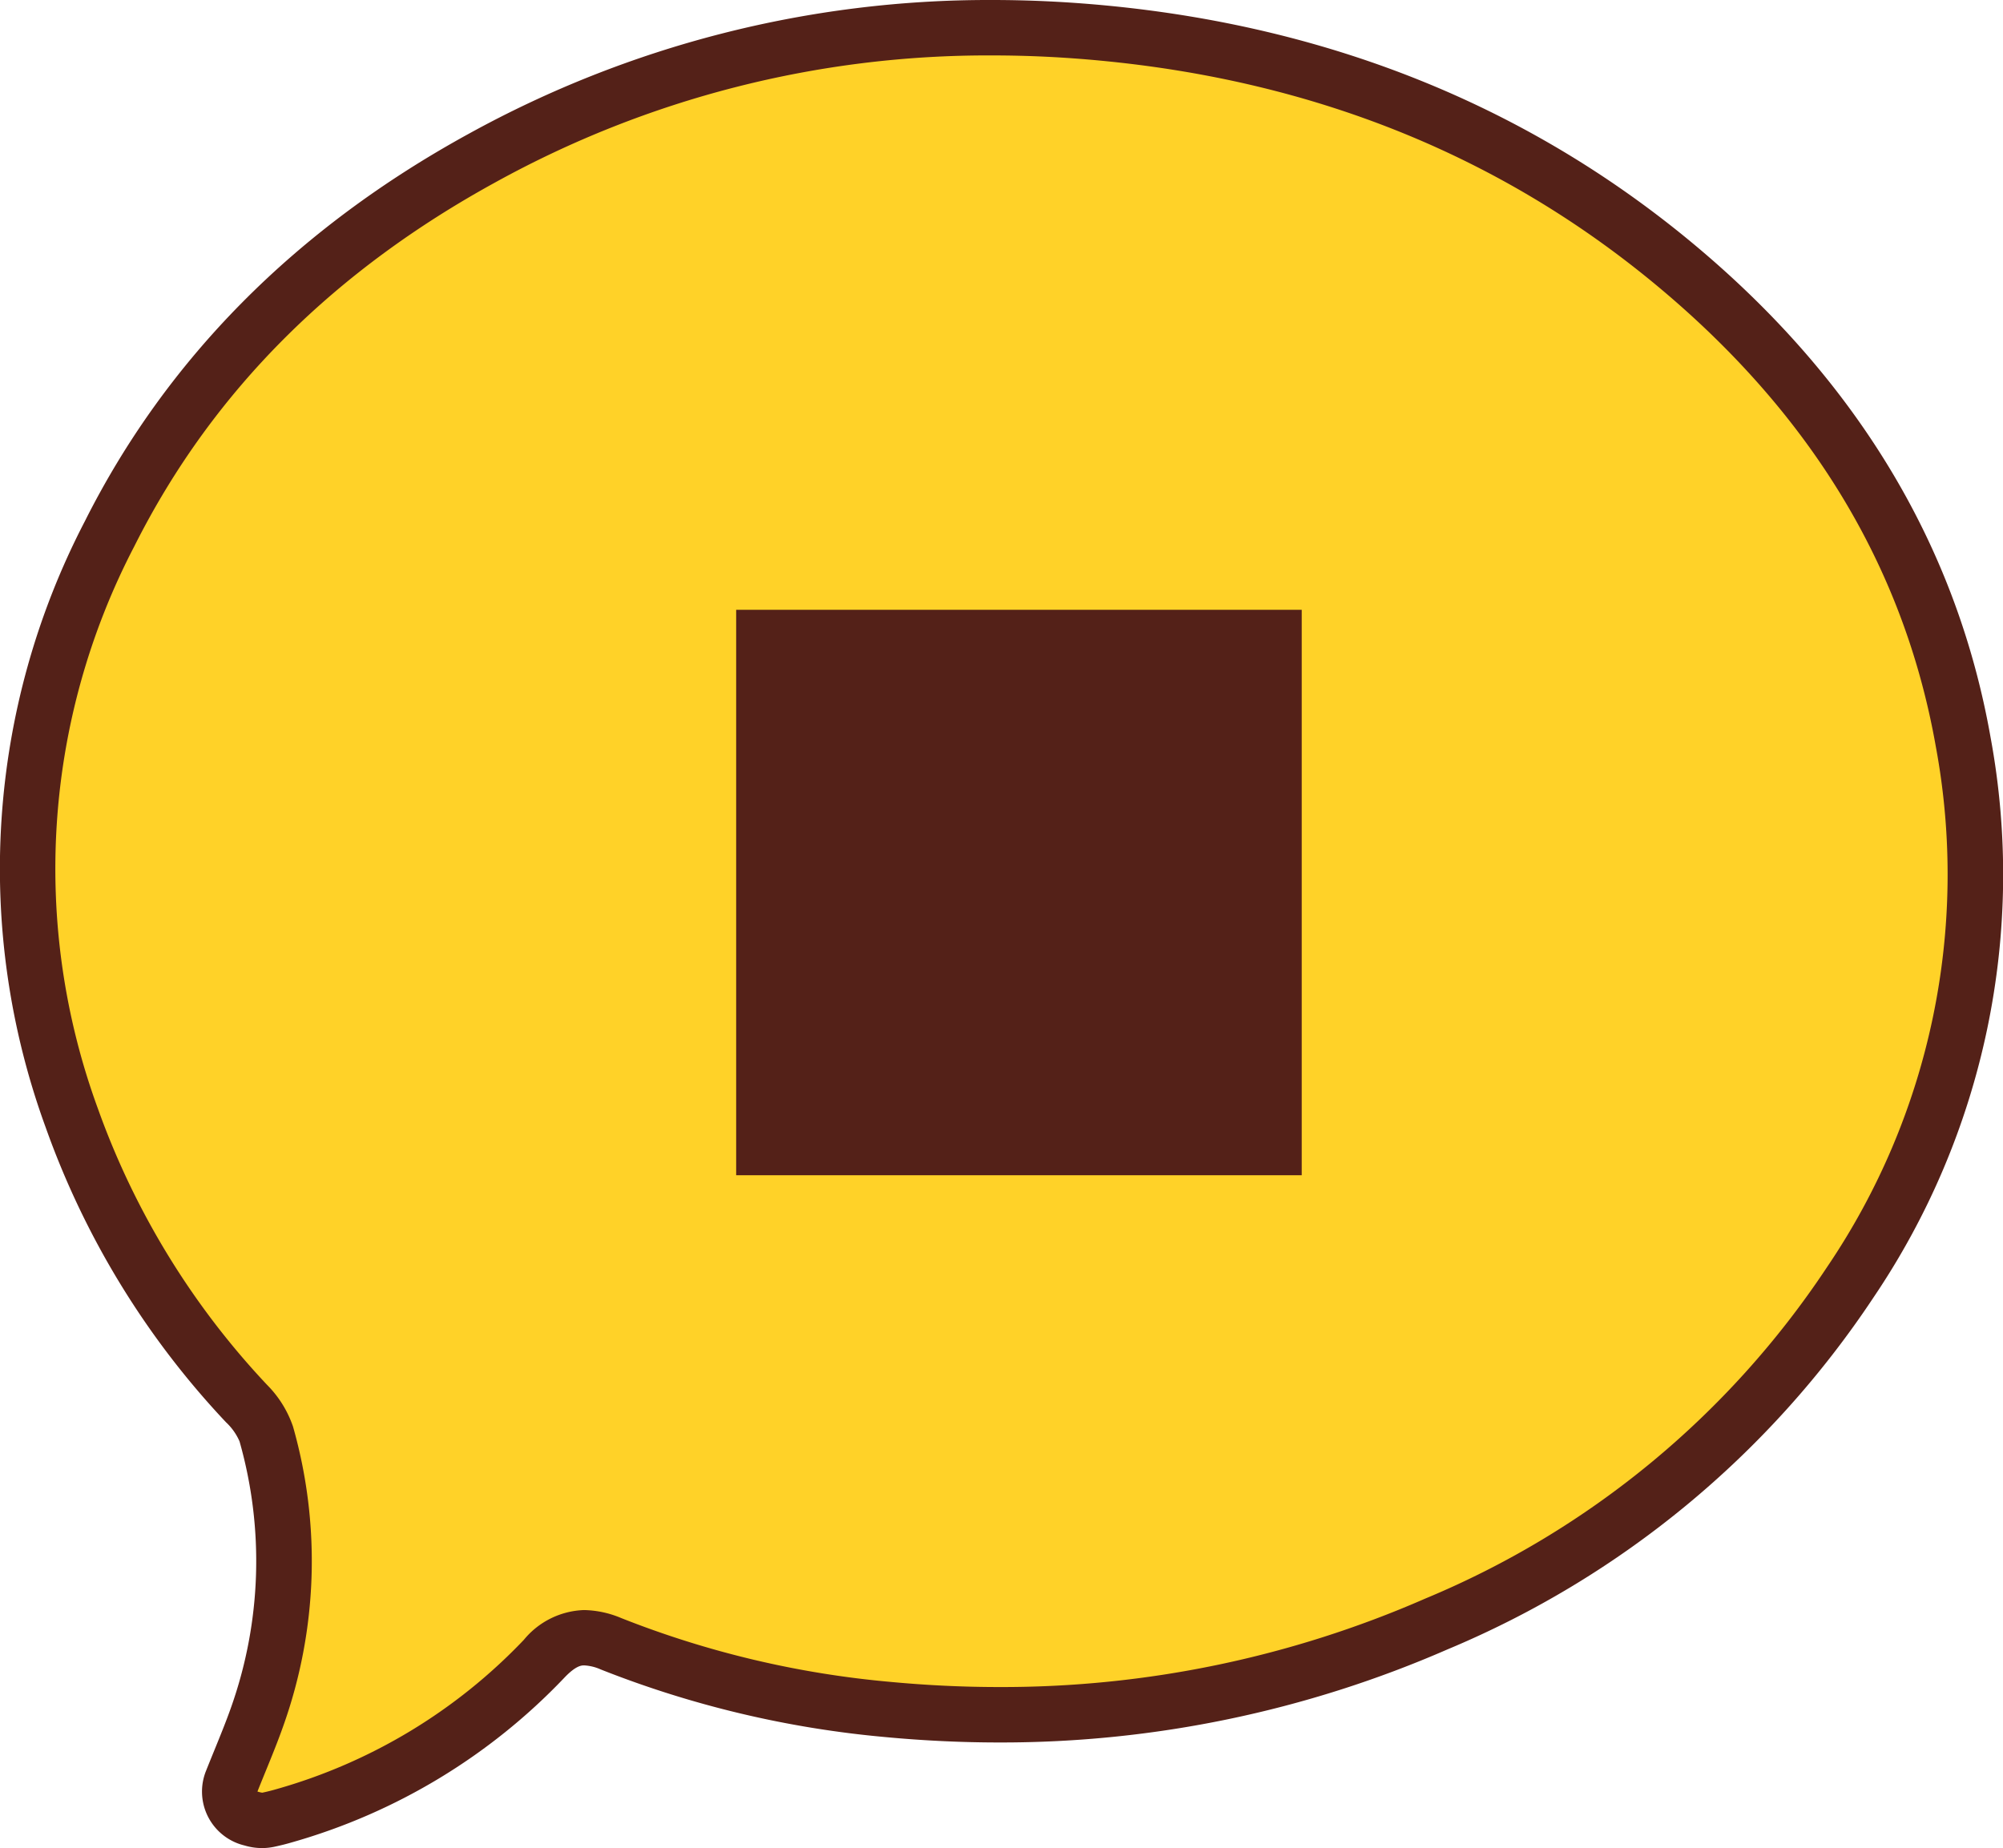 <svg xmlns="http://www.w3.org/2000/svg" xmlns:xlink="http://www.w3.org/1999/xlink" width="125.26" height="115.595" viewBox="0 0 125.26 115.595">
  <defs>
    <clipPath id="clip-path">
      <rect id="Rectangle_25" data-name="Rectangle 25" width="125.26" height="115.595" fill="none"/>
    </clipPath>
  </defs>
  <g id="Group_10" data-name="Group 10" transform="translate(-1523.615 -334)">
    <g id="Group_9" data-name="Group 9" transform="translate(1523.615 334)">
      <g id="Group_7" data-name="Group 7" clip-path="url(#clip-path)">
        <path id="Path_11" data-name="Path 11" d="M17.149,114.631a2.119,2.119,0,0,1-.624-.1,1.772,1.772,0,0,1-1.175-.884,1.744,1.744,0,0,1-.1-1.456q.26-.656.527-1.307c.379-.932.738-1.812,1.056-2.712a29.107,29.107,0,0,0,.58-17.713,5,5,0,0,0-1.236-1.9A50.817,50.817,0,0,1,5.26,70.707,45.468,45.468,0,0,1,7.618,34.16c4.93-9.821,12.757-17.721,23.268-23.489A65.641,65.641,0,0,1,62.811,2.5c2.26,0,4.577.11,6.888.329,14.032,1.323,26.269,6.358,36.377,14.964,9.585,8.162,15.46,18.052,17.461,29.393a45.514,45.514,0,0,1-7.069,33.793,57.747,57.747,0,0,1-25.884,21.368,68,68,0,0,1-27.333,5.675c-2.285,0-4.626-.111-6.959-.329a62.135,62.135,0,0,1-17.319-4.11A4.566,4.566,0,0,0,37.3,103.2a3.311,3.311,0,0,0-2.5,1.318,36.026,36.026,0,0,1-16.235,9.81c-.333.1-.67.181-1.01.254a1.986,1.986,0,0,1-.395.042Z" transform="translate(-0.768 -0.766)" fill="#ffd228"/>
        <path id="Path_12" data-name="Path 12" d="M62.043,3.467q3.333,0,6.727.321c13.257,1.248,25.222,5.879,35.415,14.558,8.819,7.51,14.841,16.819,16.878,28.374a43.757,43.757,0,0,1-6.812,32.543A55.822,55.822,0,0,1,89.124,99.992a66,66,0,0,1-26.641,5.53q-3.375,0-6.8-.322a60.205,60.205,0,0,1-16.836-3.993,6.247,6.247,0,0,0-2.324-.5,5.083,5.083,0,0,0-3.764,1.863A34.191,34.191,0,0,1,17.3,111.905c-.292.086-.588.159-.886.223a.112.112,0,0,1-.031,0,2.106,2.106,0,0,1-.283-.069c.541-1.366,1.121-2.7,1.607-4.079a30.721,30.721,0,0,0,.617-18.75,6.83,6.83,0,0,0-1.63-2.616A49.467,49.467,0,0,1,6.131,69.367a43.645,43.645,0,0,1,2.27-35.2c5.024-10.011,12.807-17.4,22.55-22.747A63.709,63.709,0,0,1,62.043,3.467m0-3.467a67.365,67.365,0,0,0-32.76,8.385C18.459,14.323,10.391,22.475,5.3,32.616A47.133,47.133,0,0,0,2.854,70.51,52.5,52.5,0,0,0,14.135,88.962a3.6,3.6,0,0,1,.844,1.192,27.4,27.4,0,0,1-.542,16.678c-.305.862-.657,1.724-1.028,2.635-.179.439-.358.878-.533,1.318a3.467,3.467,0,0,0,1.949,4.5,3.522,3.522,0,0,0,.463.146,3.853,3.853,0,0,0,1.1.164,3.767,3.767,0,0,0,.759-.08c.416-.089.786-.183,1.138-.287a37.744,37.744,0,0,0,17-10.281c.737-.779,1.094-.779,1.248-.779a2.9,2.9,0,0,1,1.035.254,63.84,63.84,0,0,0,17.8,4.23c2.386.224,4.785.337,7.121.337a69.714,69.714,0,0,0,28.025-5.819,59.454,59.454,0,0,0,26.643-22.009,47.2,47.2,0,0,0,7.325-35.043c-2.074-11.749-8.144-21.984-18.045-30.411C96.049,6.865,83.487,1.694,69.094.336,66.729.113,64.356,0,62.043,0" transform="translate(0 0)" fill="#542118"/>
      </g>
    </g>
    <rect id="Rectangle_26" data-name="Rectangle 26" width="35.368" height="35.368" transform="translate(1569.652 372.142)" fill="#542118"/>
  </g>
</svg>
